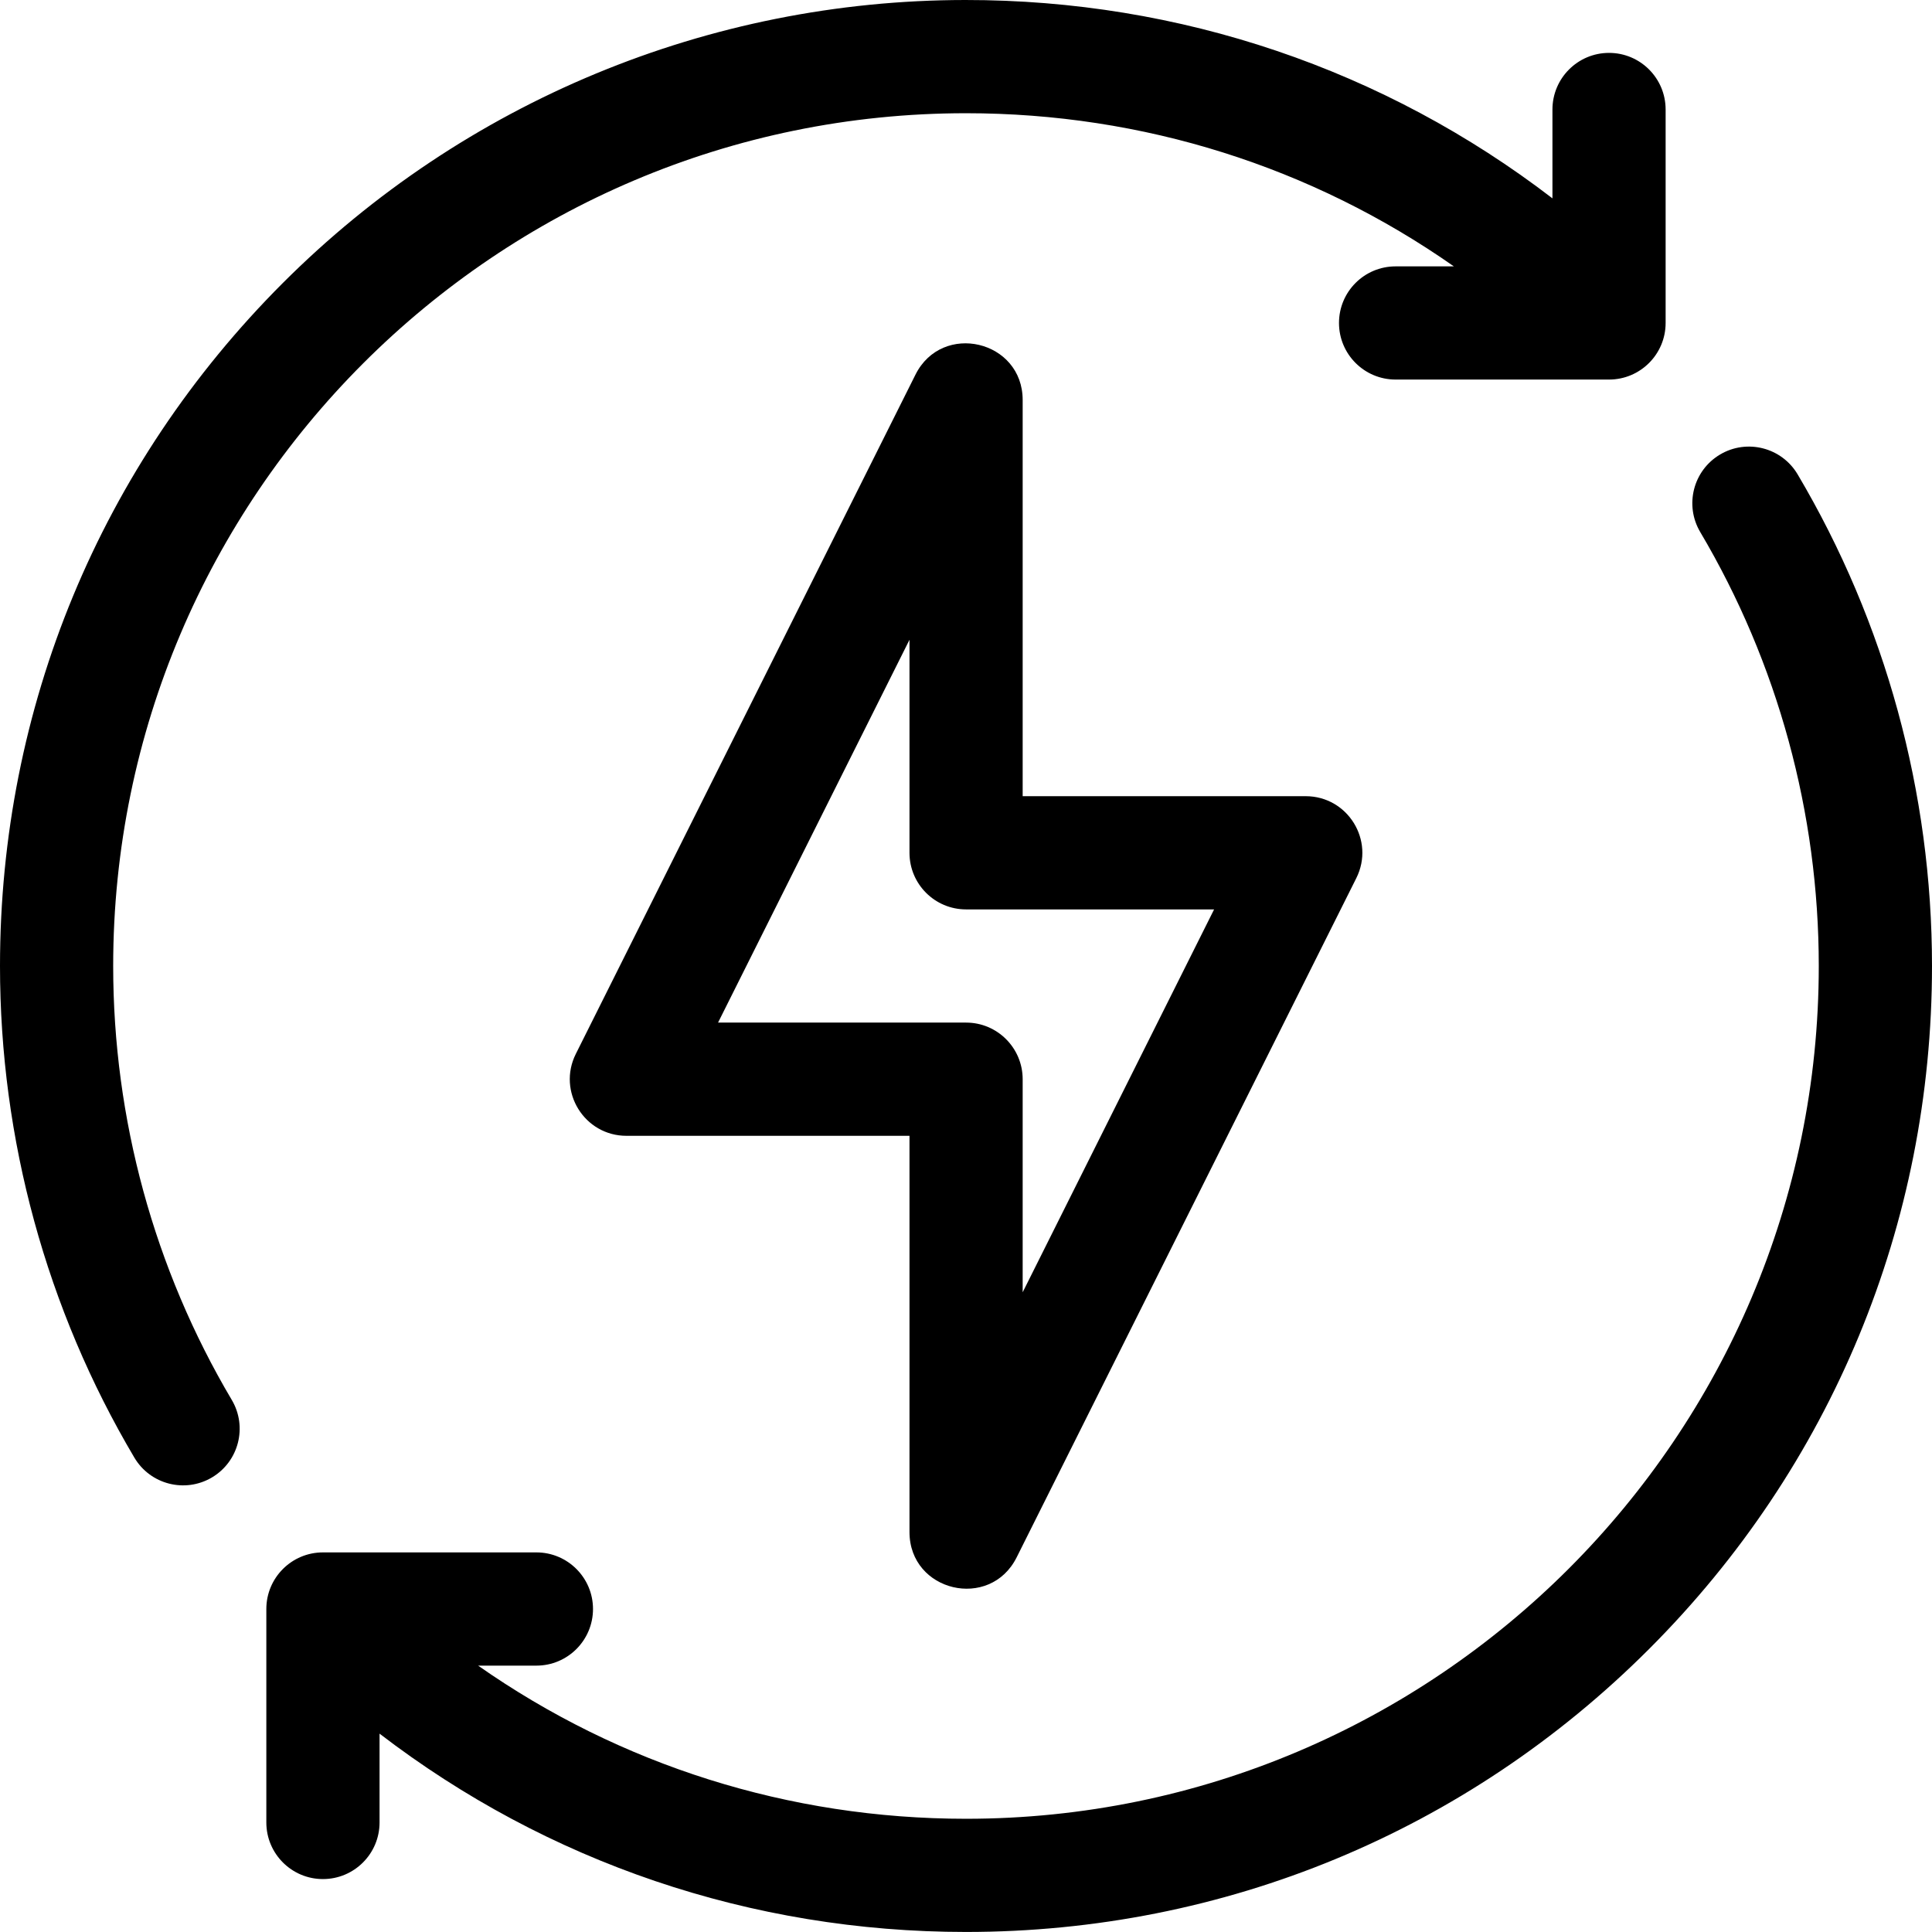 <svg width="48" height="48" viewBox="0 0 48 48" fill="none" xmlns="http://www.w3.org/2000/svg">
<path d="M25.259 38.691L33.697 21.817C34.165 20.881 33.485 19.781 32.439 19.781H25.408V9.938C25.408 8.454 23.408 7.982 22.744 9.309L14.306 26.184C13.839 27.119 14.519 28.219 15.564 28.219H22.596V38.063C22.596 39.547 24.596 40.019 25.259 38.691ZM17.84 25.406L22.596 15.895V21.188C22.596 21.964 23.225 22.594 24.002 22.594H30.164L25.408 32.106V26.813C25.408 26.036 24.778 25.406 24.002 25.406H17.84Z" fill="black"/>
<path d="M44.662 11.786C44.266 11.117 43.403 10.896 42.735 11.292C42.067 11.688 41.846 12.55 42.242 13.219V13.219C44.169 16.472 45.187 20.2 45.187 23.999C45.187 35.682 35.682 45.187 24 45.187C19.602 45.187 15.408 43.854 11.879 41.382H13.327C14.103 41.382 14.733 40.752 14.733 39.975C14.733 39.199 14.103 38.569 13.327 38.569H8.023C7.247 38.569 6.617 39.199 6.617 39.975V45.279C6.617 46.055 7.247 46.685 8.023 46.685C8.8 46.685 9.43 46.055 9.43 45.279V43.072C13.594 46.267 18.664 47.999 24 47.999C30.41 47.999 36.437 45.503 40.97 40.97C45.503 36.437 48 30.41 48 23.999C48 19.696 46.845 15.472 44.662 11.786Z" fill="black"/>
<path d="M2.812 24C2.812 12.317 12.317 2.813 24 2.813C28.398 2.813 32.591 4.145 36.121 6.618H34.673C33.896 6.618 33.267 7.247 33.267 8.024C33.267 8.8 33.896 9.43 34.673 9.43H39.976C40.753 9.43 41.382 8.8 41.382 8.024V2.721C41.382 1.944 40.753 1.314 39.976 1.314C39.2 1.314 38.57 1.944 38.57 2.721V4.928C34.4 1.728 29.323 -0.004 23.979 8.74505e-06C17.613 0.005 11.531 2.528 7.029 7.029C2.496 11.562 0 17.589 0 24C0 28.303 1.154 32.527 3.338 36.214C3.734 36.882 4.596 37.103 5.265 36.707C5.933 36.311 6.154 35.449 5.758 34.78C3.831 31.527 2.812 27.799 2.812 24Z" fill="black"/>
</svg>
